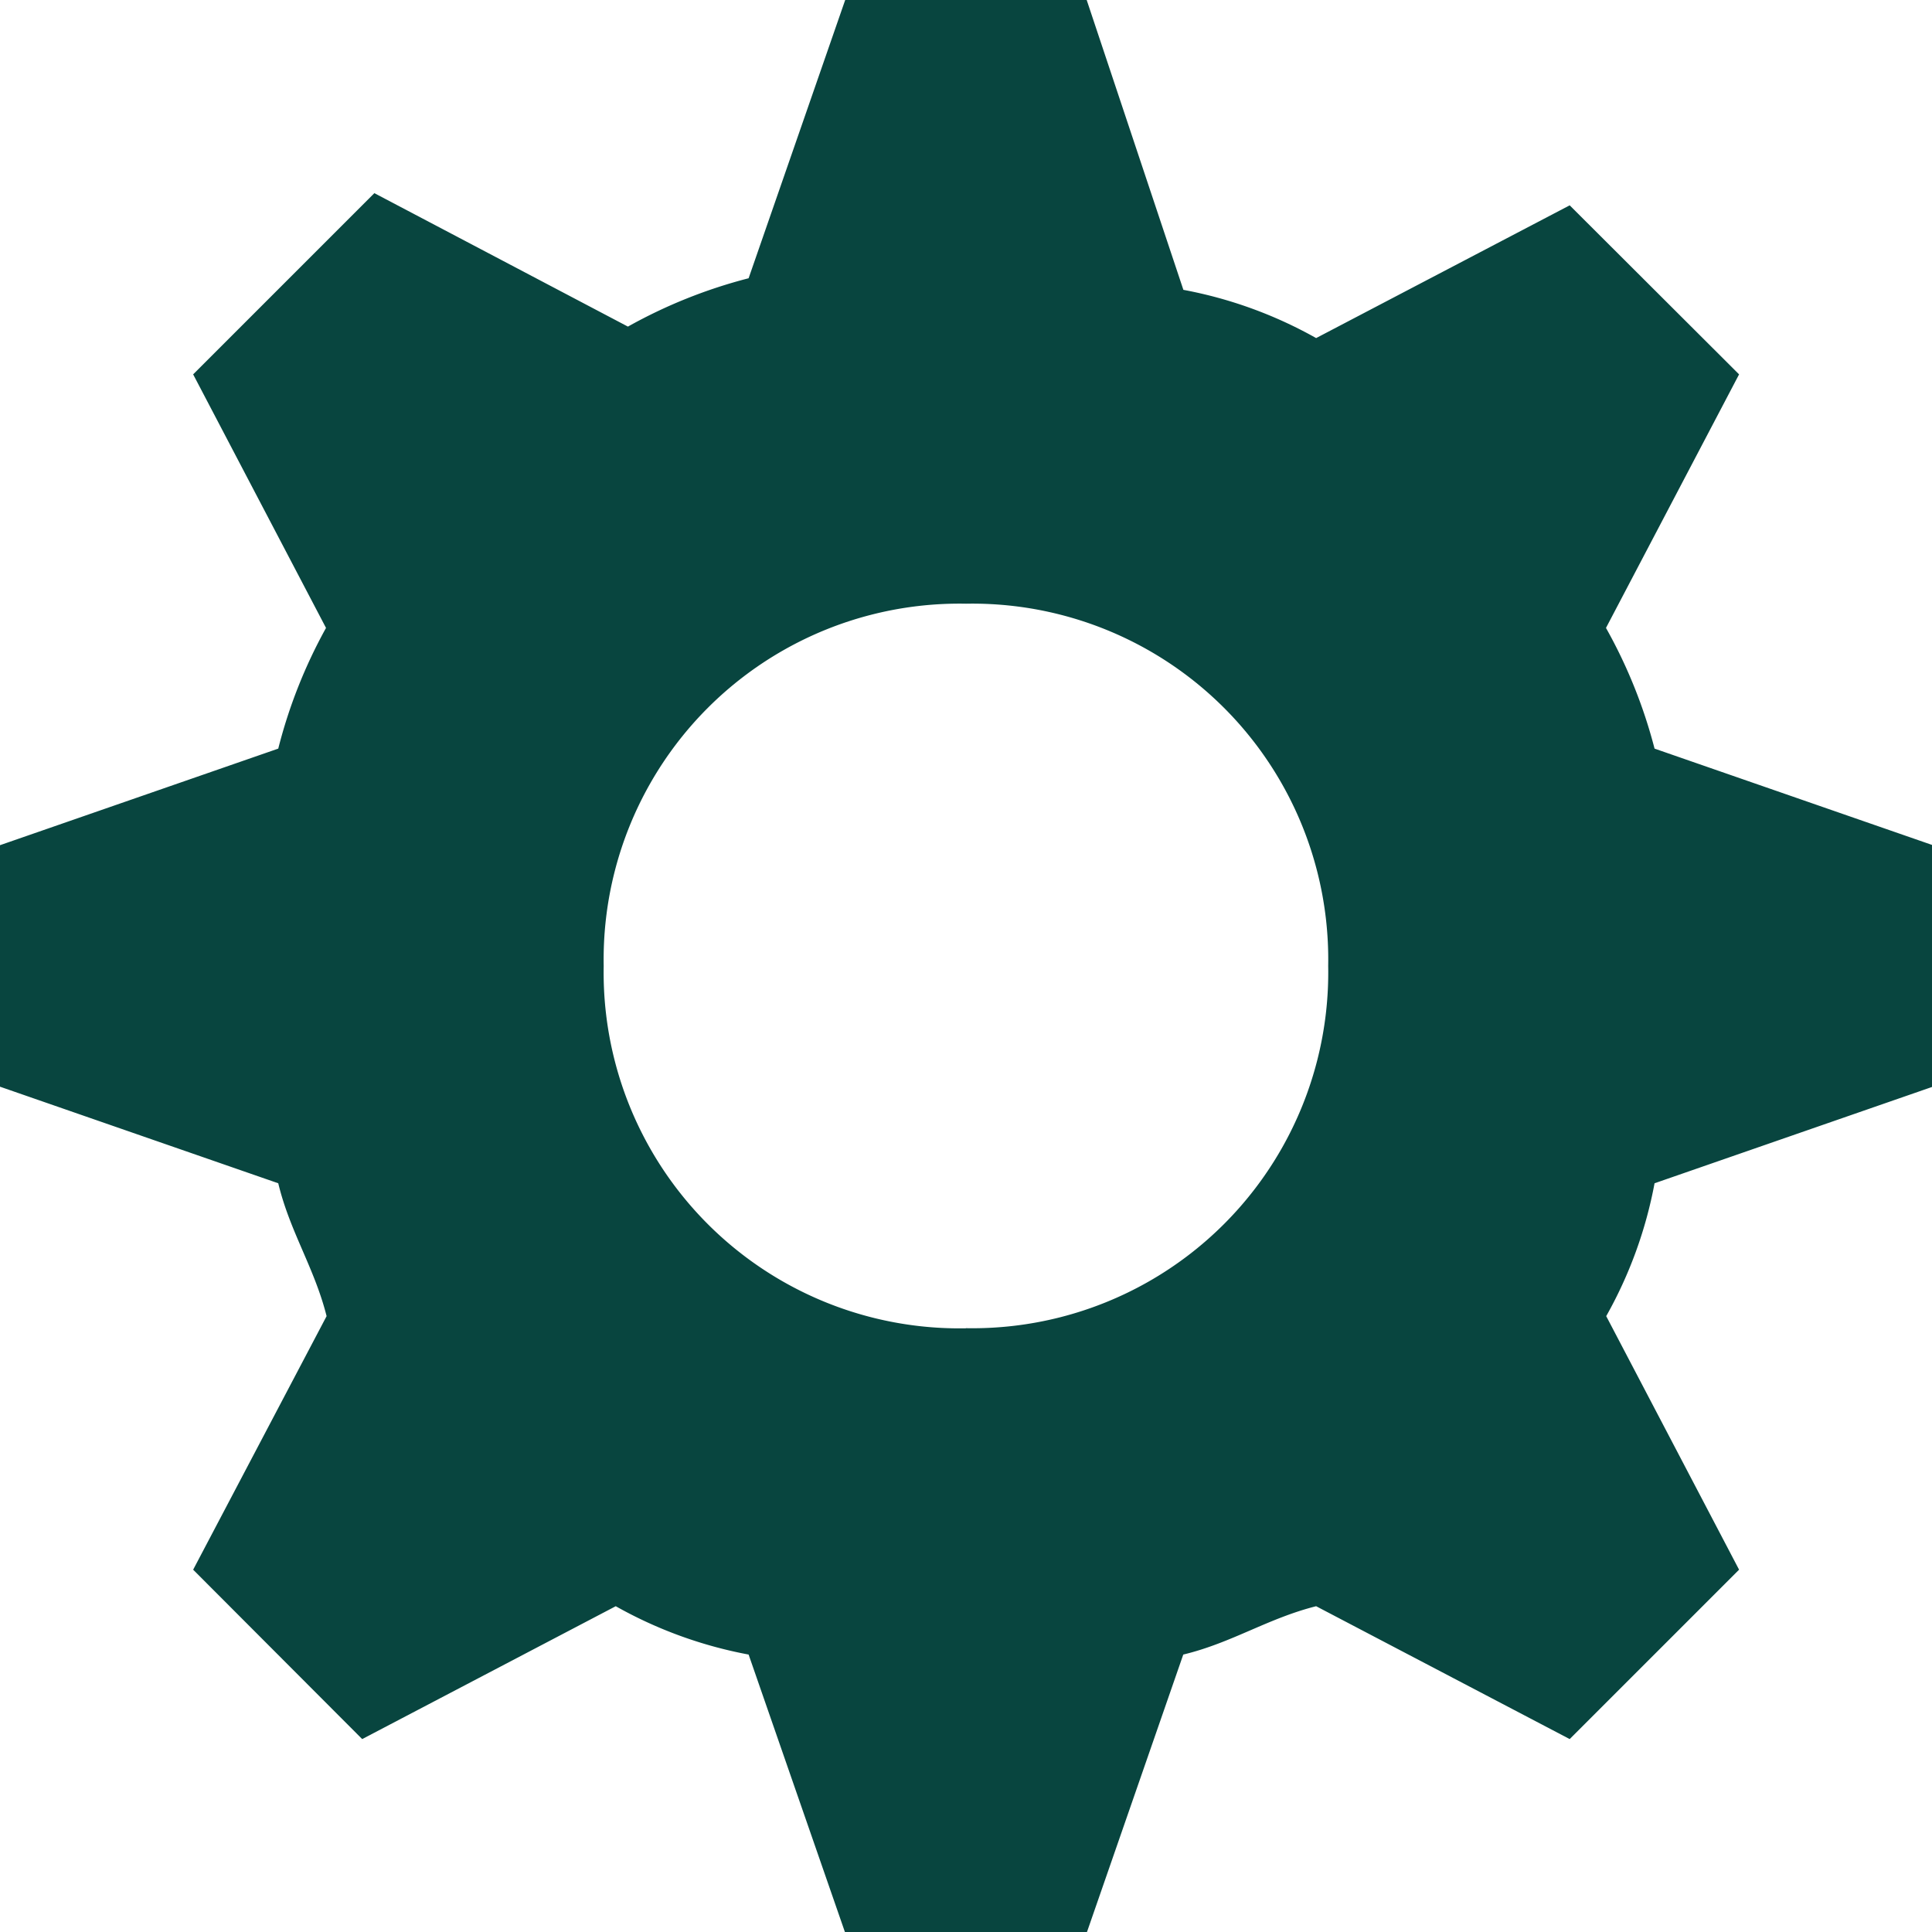<svg id="Icone_paramètres" data-name="Icone paramètres" xmlns="http://www.w3.org/2000/svg" width="16.664" height="16.664" viewBox="0 0 16.664 16.664">
  <path id="Icone_paramètres-2" data-name="Icone paramètres" d="M13.852,5.416,15,3.229,13.539,1.771,11.352,2.916A3.731,3.731,0,0,0,10.207,2.5L9.373,0H7.29L6.457,2.4a4.353,4.353,0,0,0-1.041.417L3.229,1.666,1.666,3.229,2.812,5.416A4.353,4.353,0,0,0,2.4,6.457L0,7.29V9.373l2.4.833c.1.417.312.729.417,1.146L1.666,13.539,3.124,15l2.187-1.146a3.731,3.731,0,0,0,1.146.417l.833,2.4H9.373l.833-2.4c.417-.1.729-.312,1.146-.417L13.539,15,15,13.539l-1.146-2.187a3.731,3.731,0,0,0,.417-1.146l2.4-.833V7.29l-2.4-.833A4.353,4.353,0,0,0,13.852,5.416Zm-5.52,6.041A3.069,3.069,0,0,1,5.207,8.332,3.069,3.069,0,0,1,8.332,5.207a3.069,3.069,0,0,1,3.124,3.124A3.069,3.069,0,0,1,8.332,11.456Z" fill="#08453f"/>
</svg>
